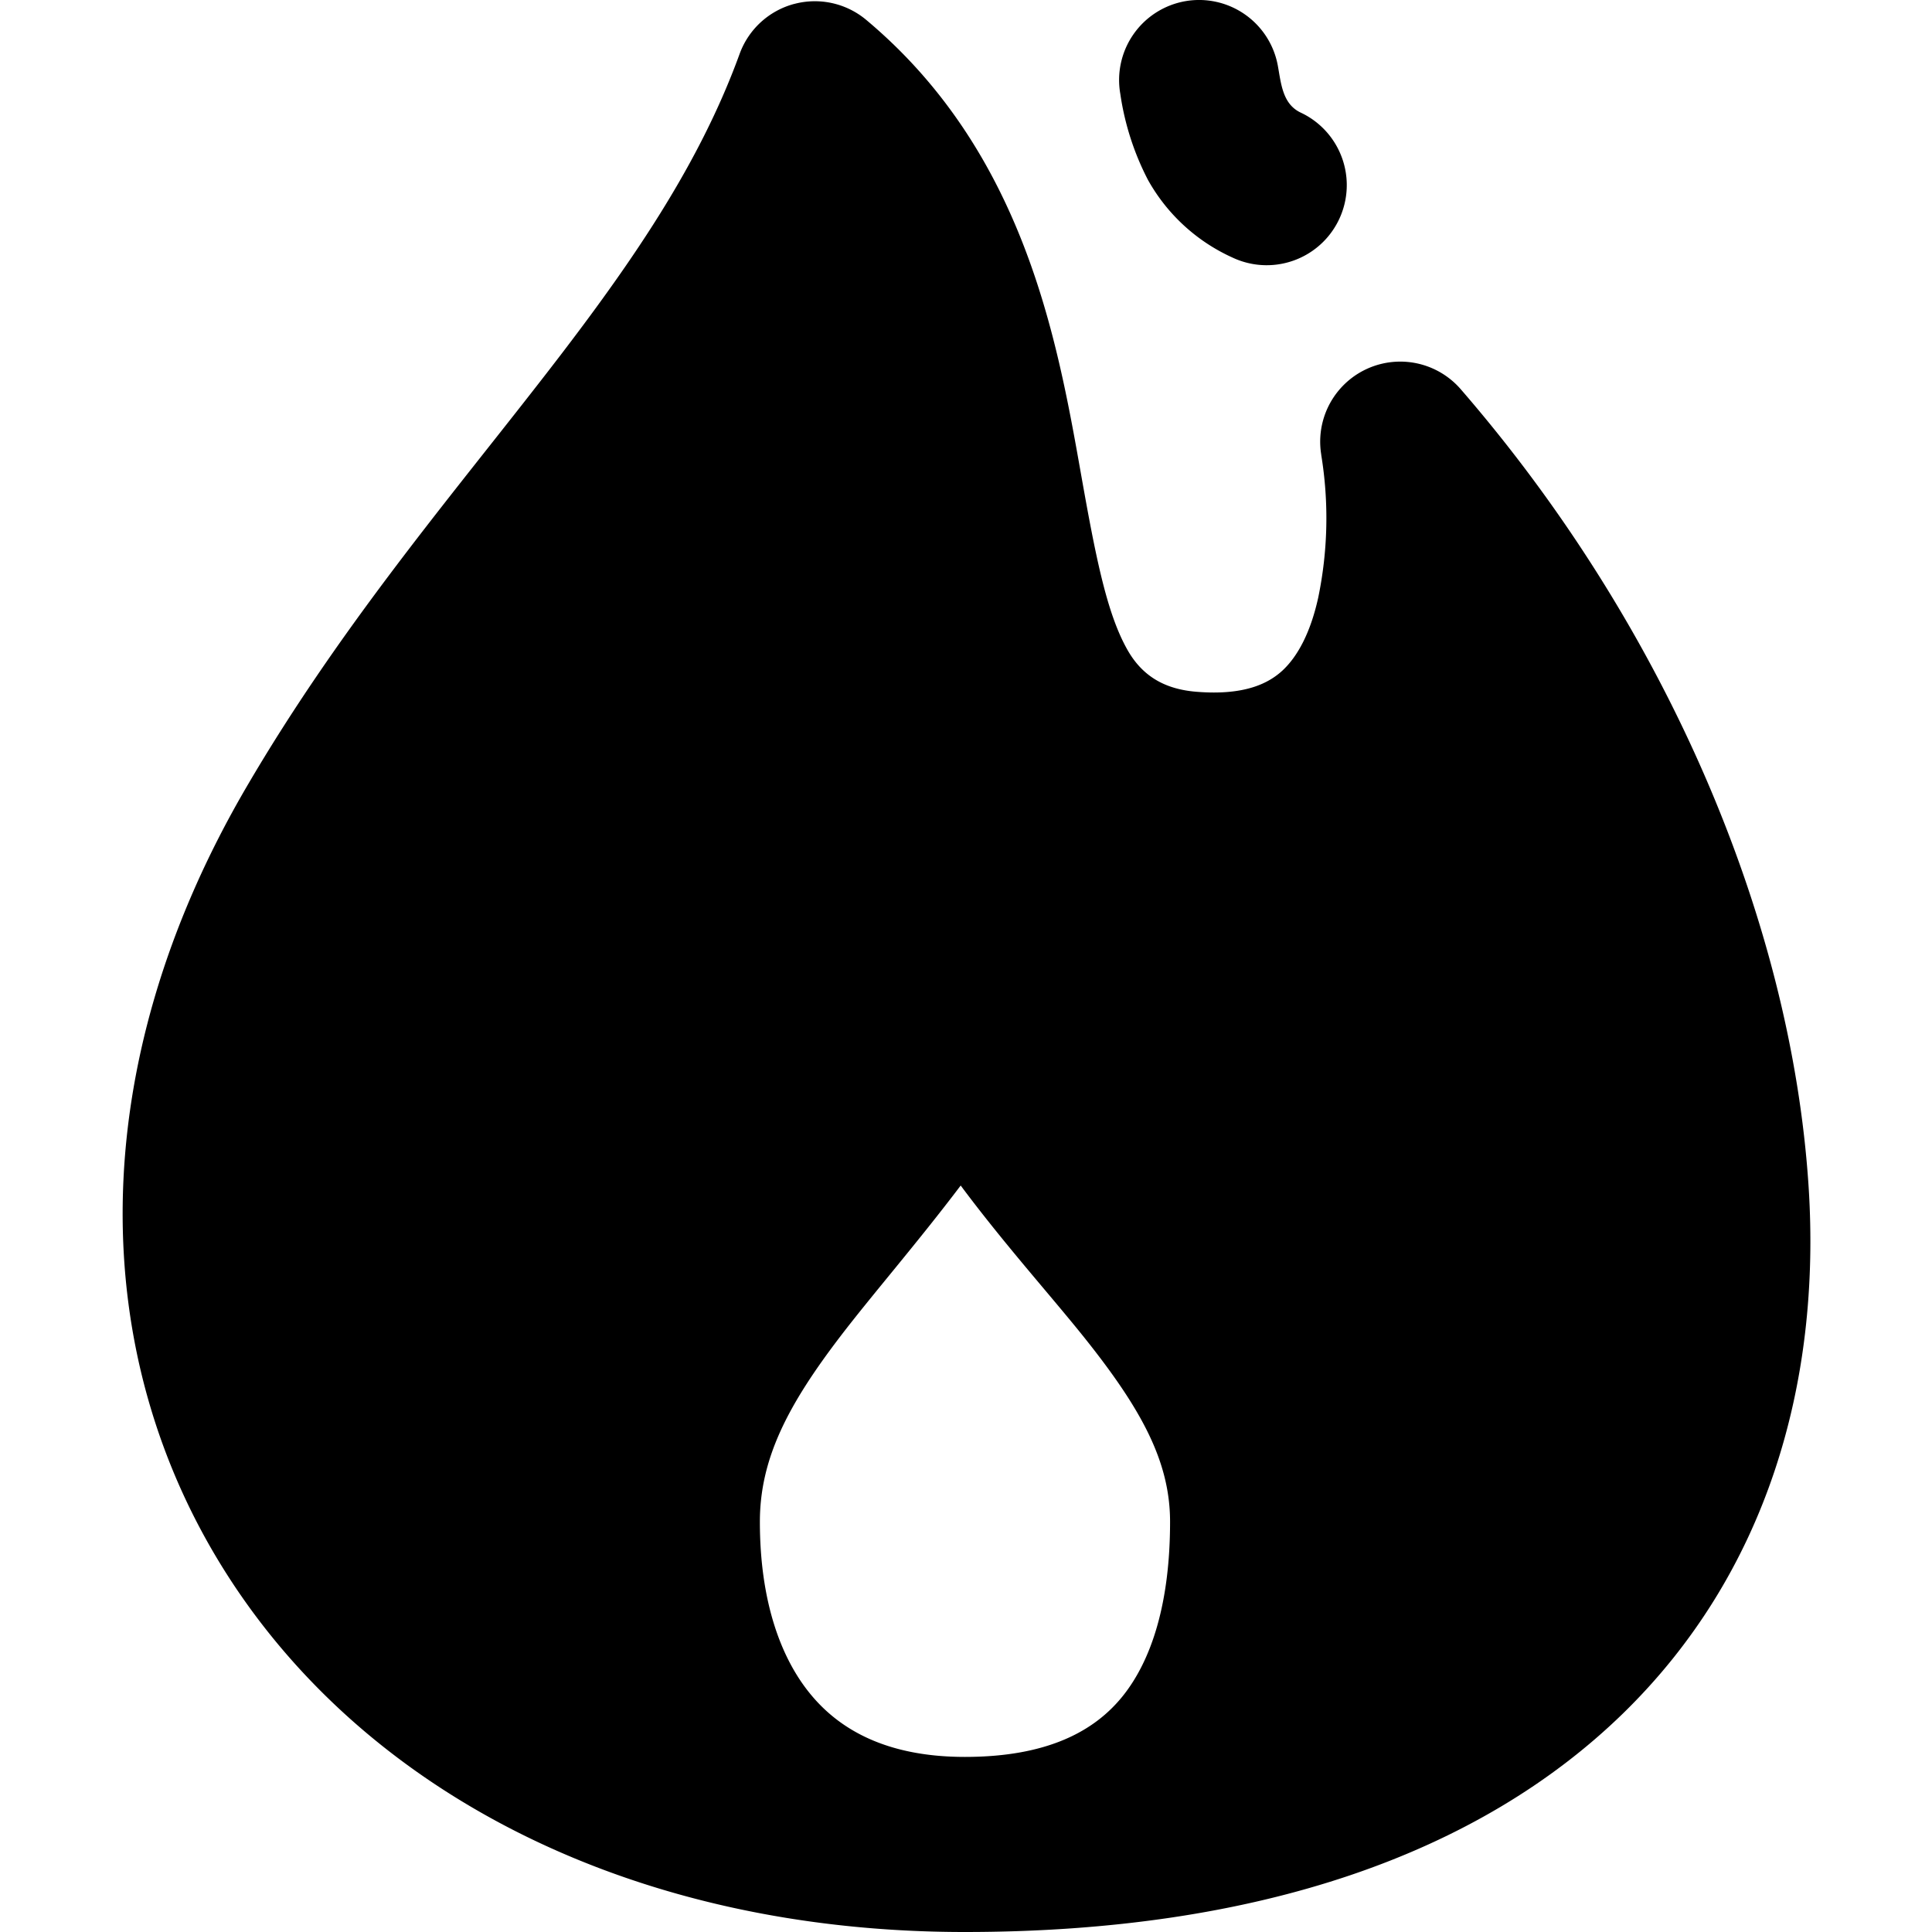 <svg fill="none" viewBox="0 0 16 16" xmlns="http://www.w3.org/2000/svg">
  <path fill="#000" d="M9.815.01a.663.663 0 0 1 .768.537c.027.15.04.316.19.386a.663.663 0 1 1-.566 1.2 1.516 1.516 0 0 1-.7-.643 2.244 2.244 0 0 1-.229-.712.663.663 0 0 1 .537-.768Z"/>
  <path fill="#000" fill-rule="evenodd" d="M6.576.033a.663.663 0 0 1 .598.132c1.304 1.092 1.58 2.641 1.777 3.753.121.683.212 1.15.38 1.453.126.23.317.337.578.358.406.033.601-.074.712-.176.13-.121.234-.322.296-.604a3.24 3.24 0 0 0 .025-1.181v-.003a.663.663 0 0 1 1.154-.543c1.685 1.944 2.737 4.375 2.882 6.604.106 1.637-.351 3.21-1.54 4.367C12.253 15.345 10.434 16 7.99 16c-2.718 0-4.924-1.125-6.093-2.934-1.178-1.823-1.221-4.218.15-6.558.737-1.26 1.61-2.303 2.348-3.248.754-.963 1.372-1.829 1.73-2.813a.663.663 0 0 1 .45-.414Zm-.283 12.57c0-.521.23-.965.669-1.539.264-.345.63-.765.994-1.246.362.486.74.905 1.022 1.257.468.586.712 1.023.712 1.528 0 .662-.149 1.143-.395 1.447-.227.28-.61.5-1.304.5-.629 0-1.022-.213-1.27-.509-.263-.313-.428-.797-.428-1.438Z" clip-rule="evenodd"/>
</svg>
